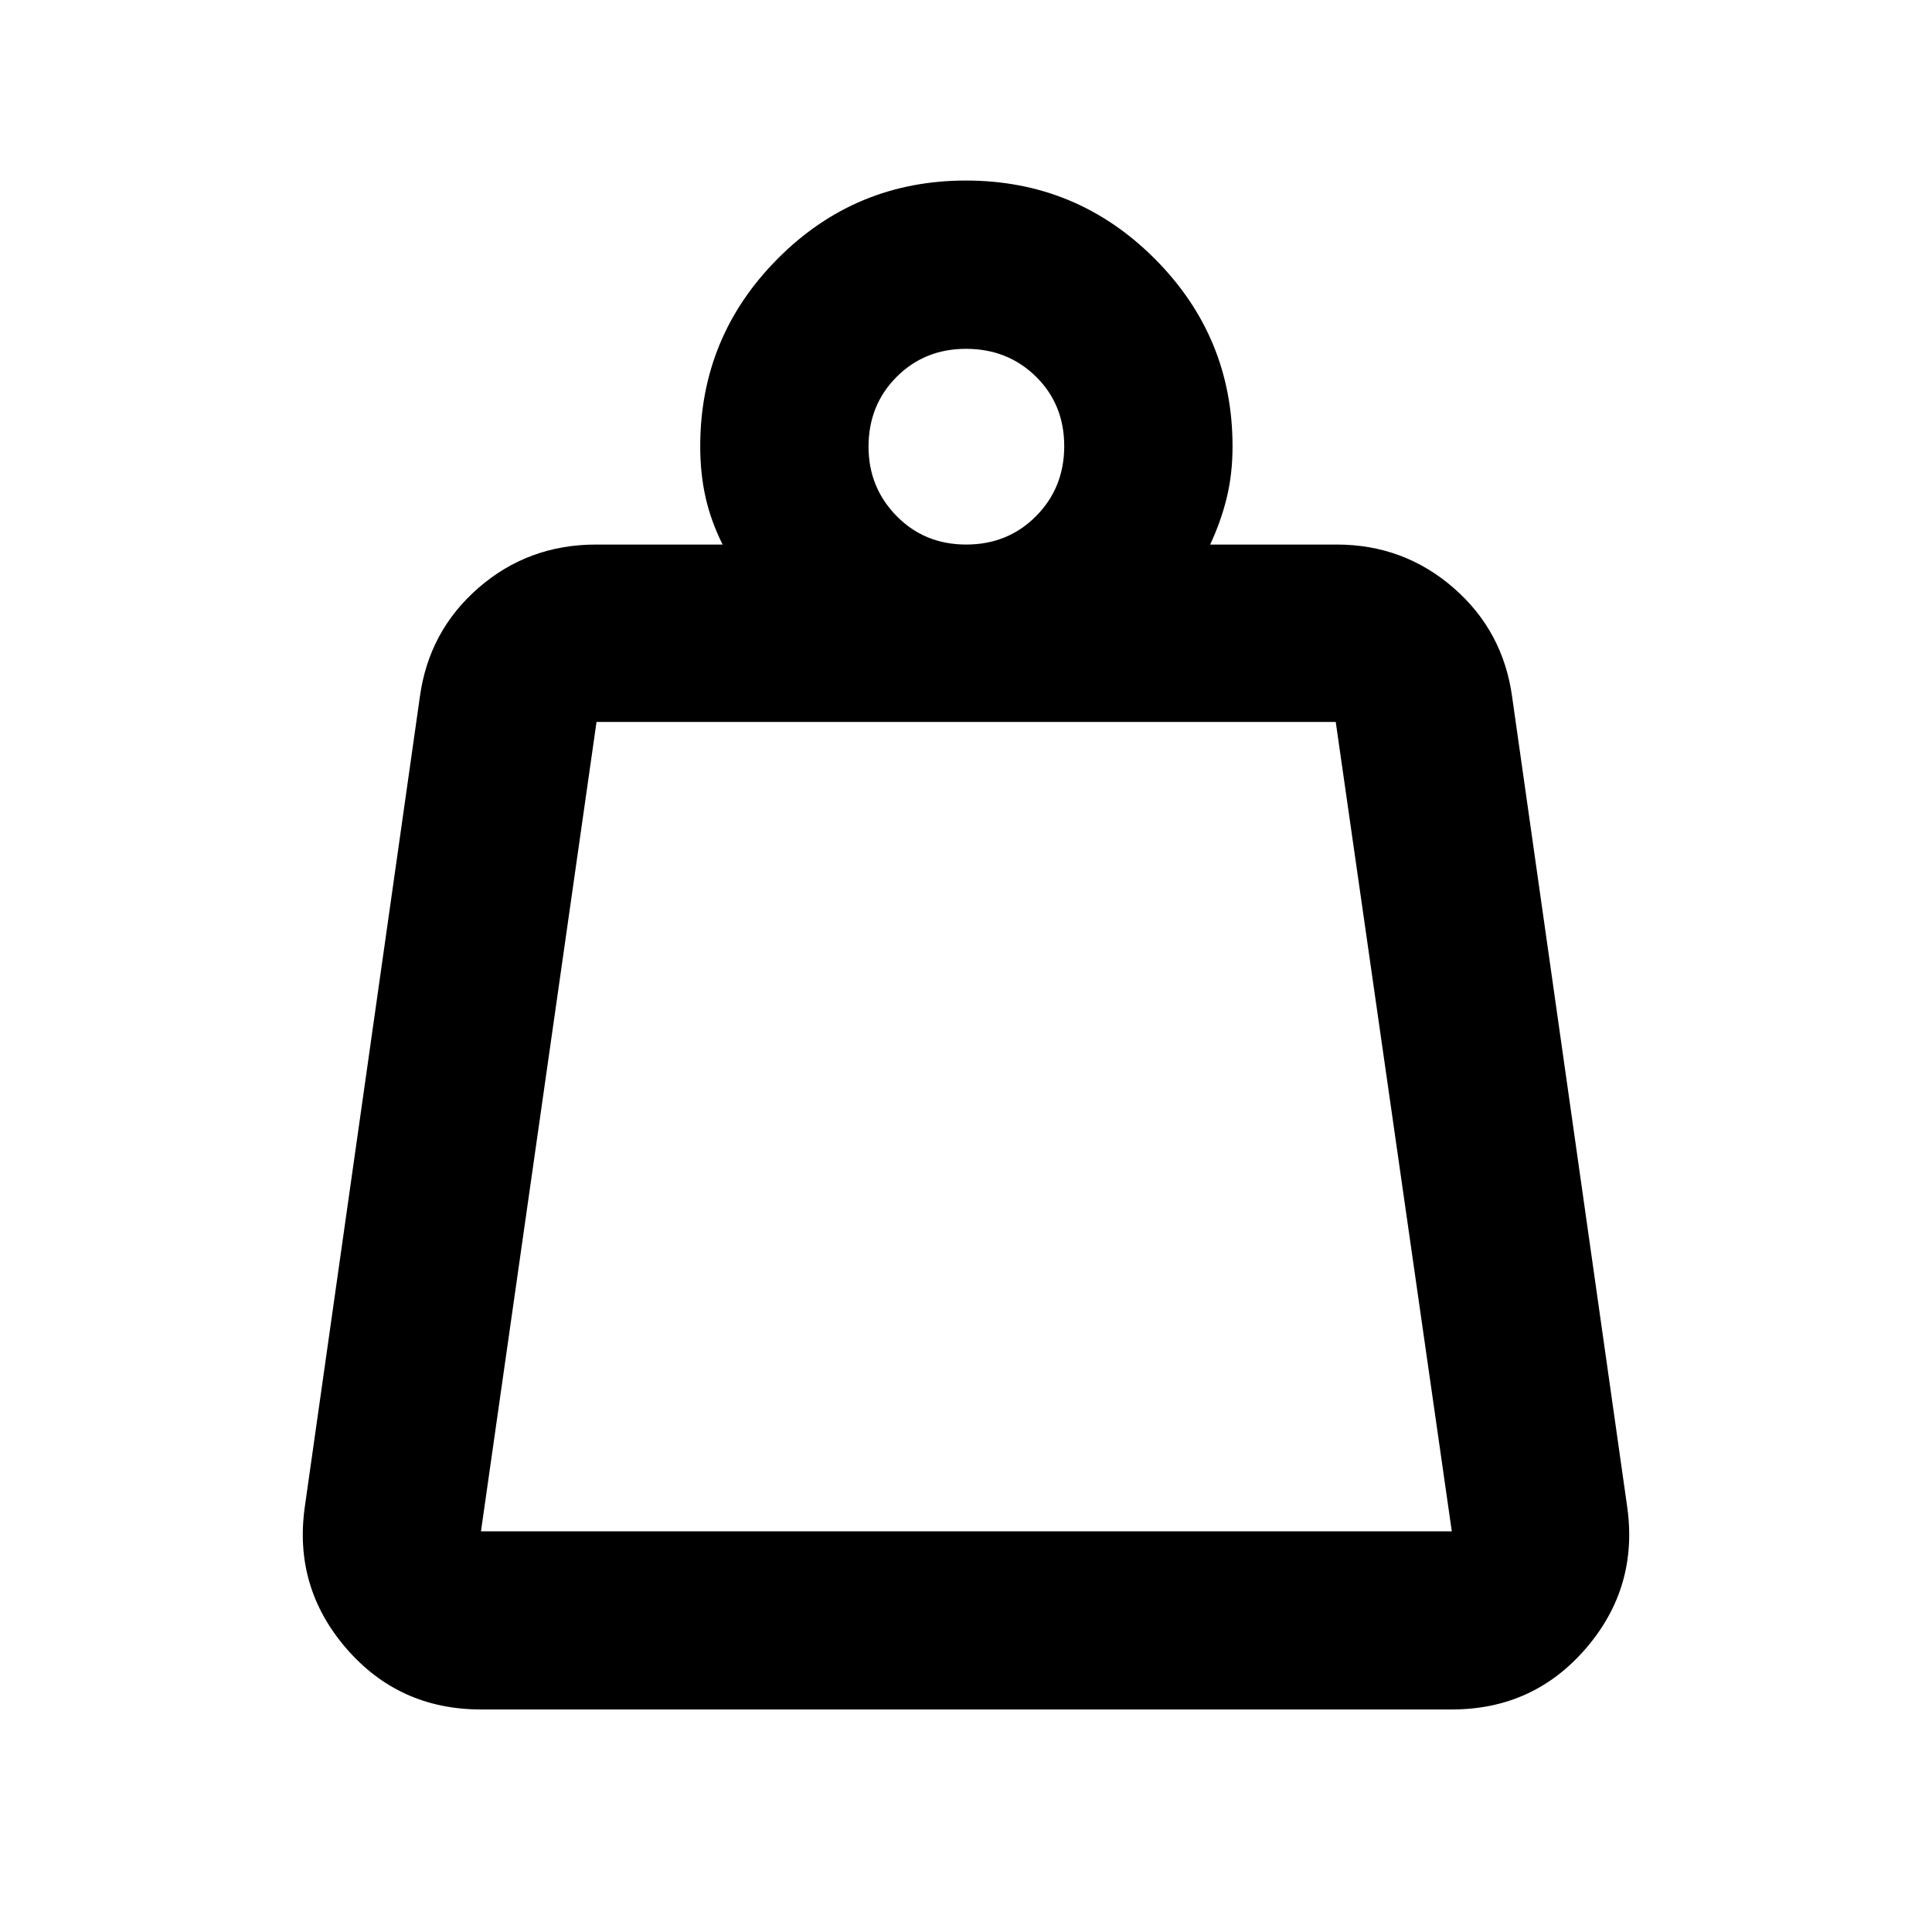 <svg xmlns="http://www.w3.org/2000/svg" height="40" viewBox="0 -960 960 960" width="40"><path d="M238.99-199.1h482.4l-57.67-402.18H296.41L238.99-199.1Zm241.1-490.32q20.69 0 34.71-14.11 14.01-14.11 14.01-34.8 0-20.69-14.03-34.51-14.04-13.83-34.78-13.83-20.59 0-34.51 13.98-13.92 13.98-13.92 34.65 0 20.24 13.92 34.43 13.92 14.19 34.6 14.19Zm121.23 0h62.84q33.32 0 58.07 21.51 24.76 21.52 29.18 54.43l57.13 402.18q5.65 39.98-20.48 70.35-26.12 30.37-66.67 30.37h-482.4q-40.72 0-66.95-30.37-26.23-30.37-20.58-70.35l57.13-402.18q4.42-32.91 29.18-54.43 24.75-21.51 58.45-21.51h62.84q-5.77-11.54-8.44-23.34-2.68-11.8-2.68-25.47 0-54.56 38.58-93.31T480-870.29q54.9 0 93.67 38.75t38.77 93.31q0 13.75-2.87 25.51-2.86 11.76-8.25 23.3ZM238.99-199.1h482.4-482.4Z"/></svg>